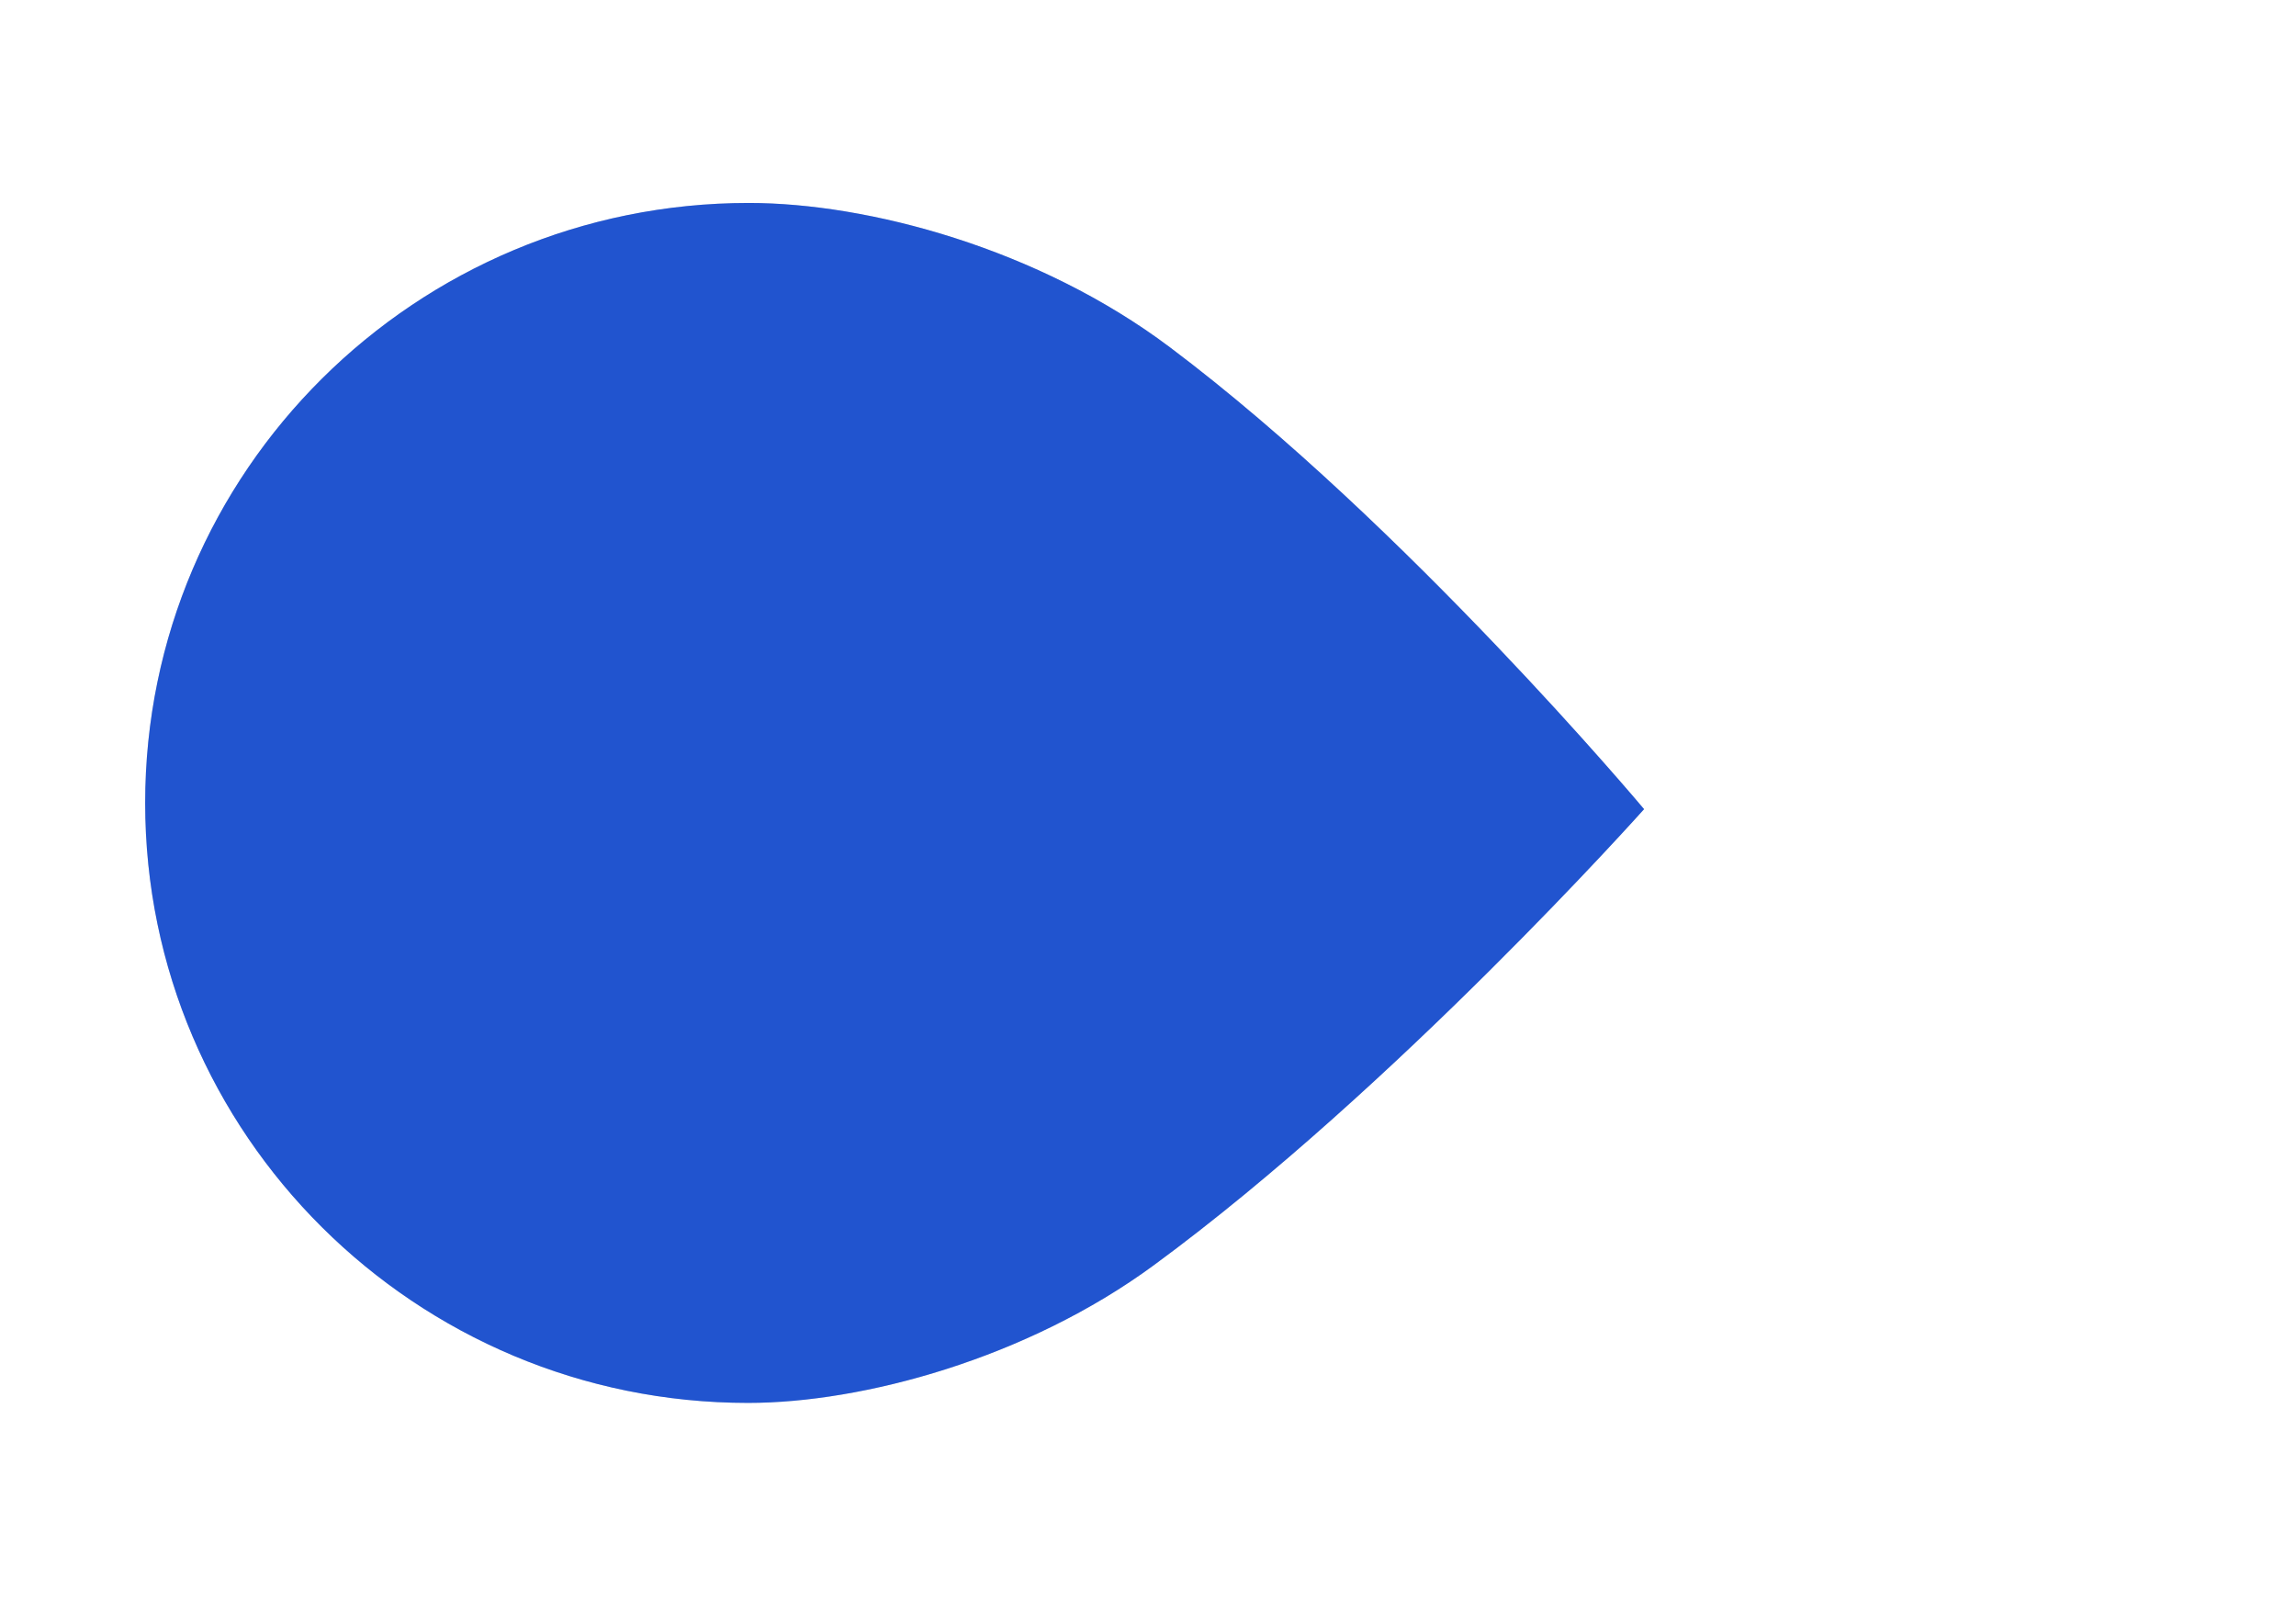 <svg id='Oval-level_1' viewbox='0 0 1550 1080' width='1550' height='1080' version="1.1" xmlns='http://www.w3.org/2000/svg' xmlns:xlink="http://www.w3.org/1999/xlink">
  <defs>
    <path d='M505.5 137c80.7 0 195.6 30.7 284.4 97.5 159 119.5 320 311.7 320 311.7S942.2 734.2 779 854c-85.7 63-196.4 93-274 93-224.5 0-407-181.3-407-405s182.4-405 407.5-405z' id='i'></path>
    <filter filterunits='objectBoundingBox' height='200%' id='h' width='200%' x='-50%' y='-50%'>
      <feoffset dy='2' in='SourceAlpha' result='shadowOffsetOuter1'></feoffset>
      <fegaussianblur in='shadowOffsetOuter1' result='shadowBlurOuter1' stddeviation='30'></fegaussianblur>
    </filter>
  </defs>
  <use fill='#061439' filter='url(#h)' opacity='.2' xlink:href='#i'></use>
  <use fill='#2154CF' xlink:href='#i'></use>
</svg>